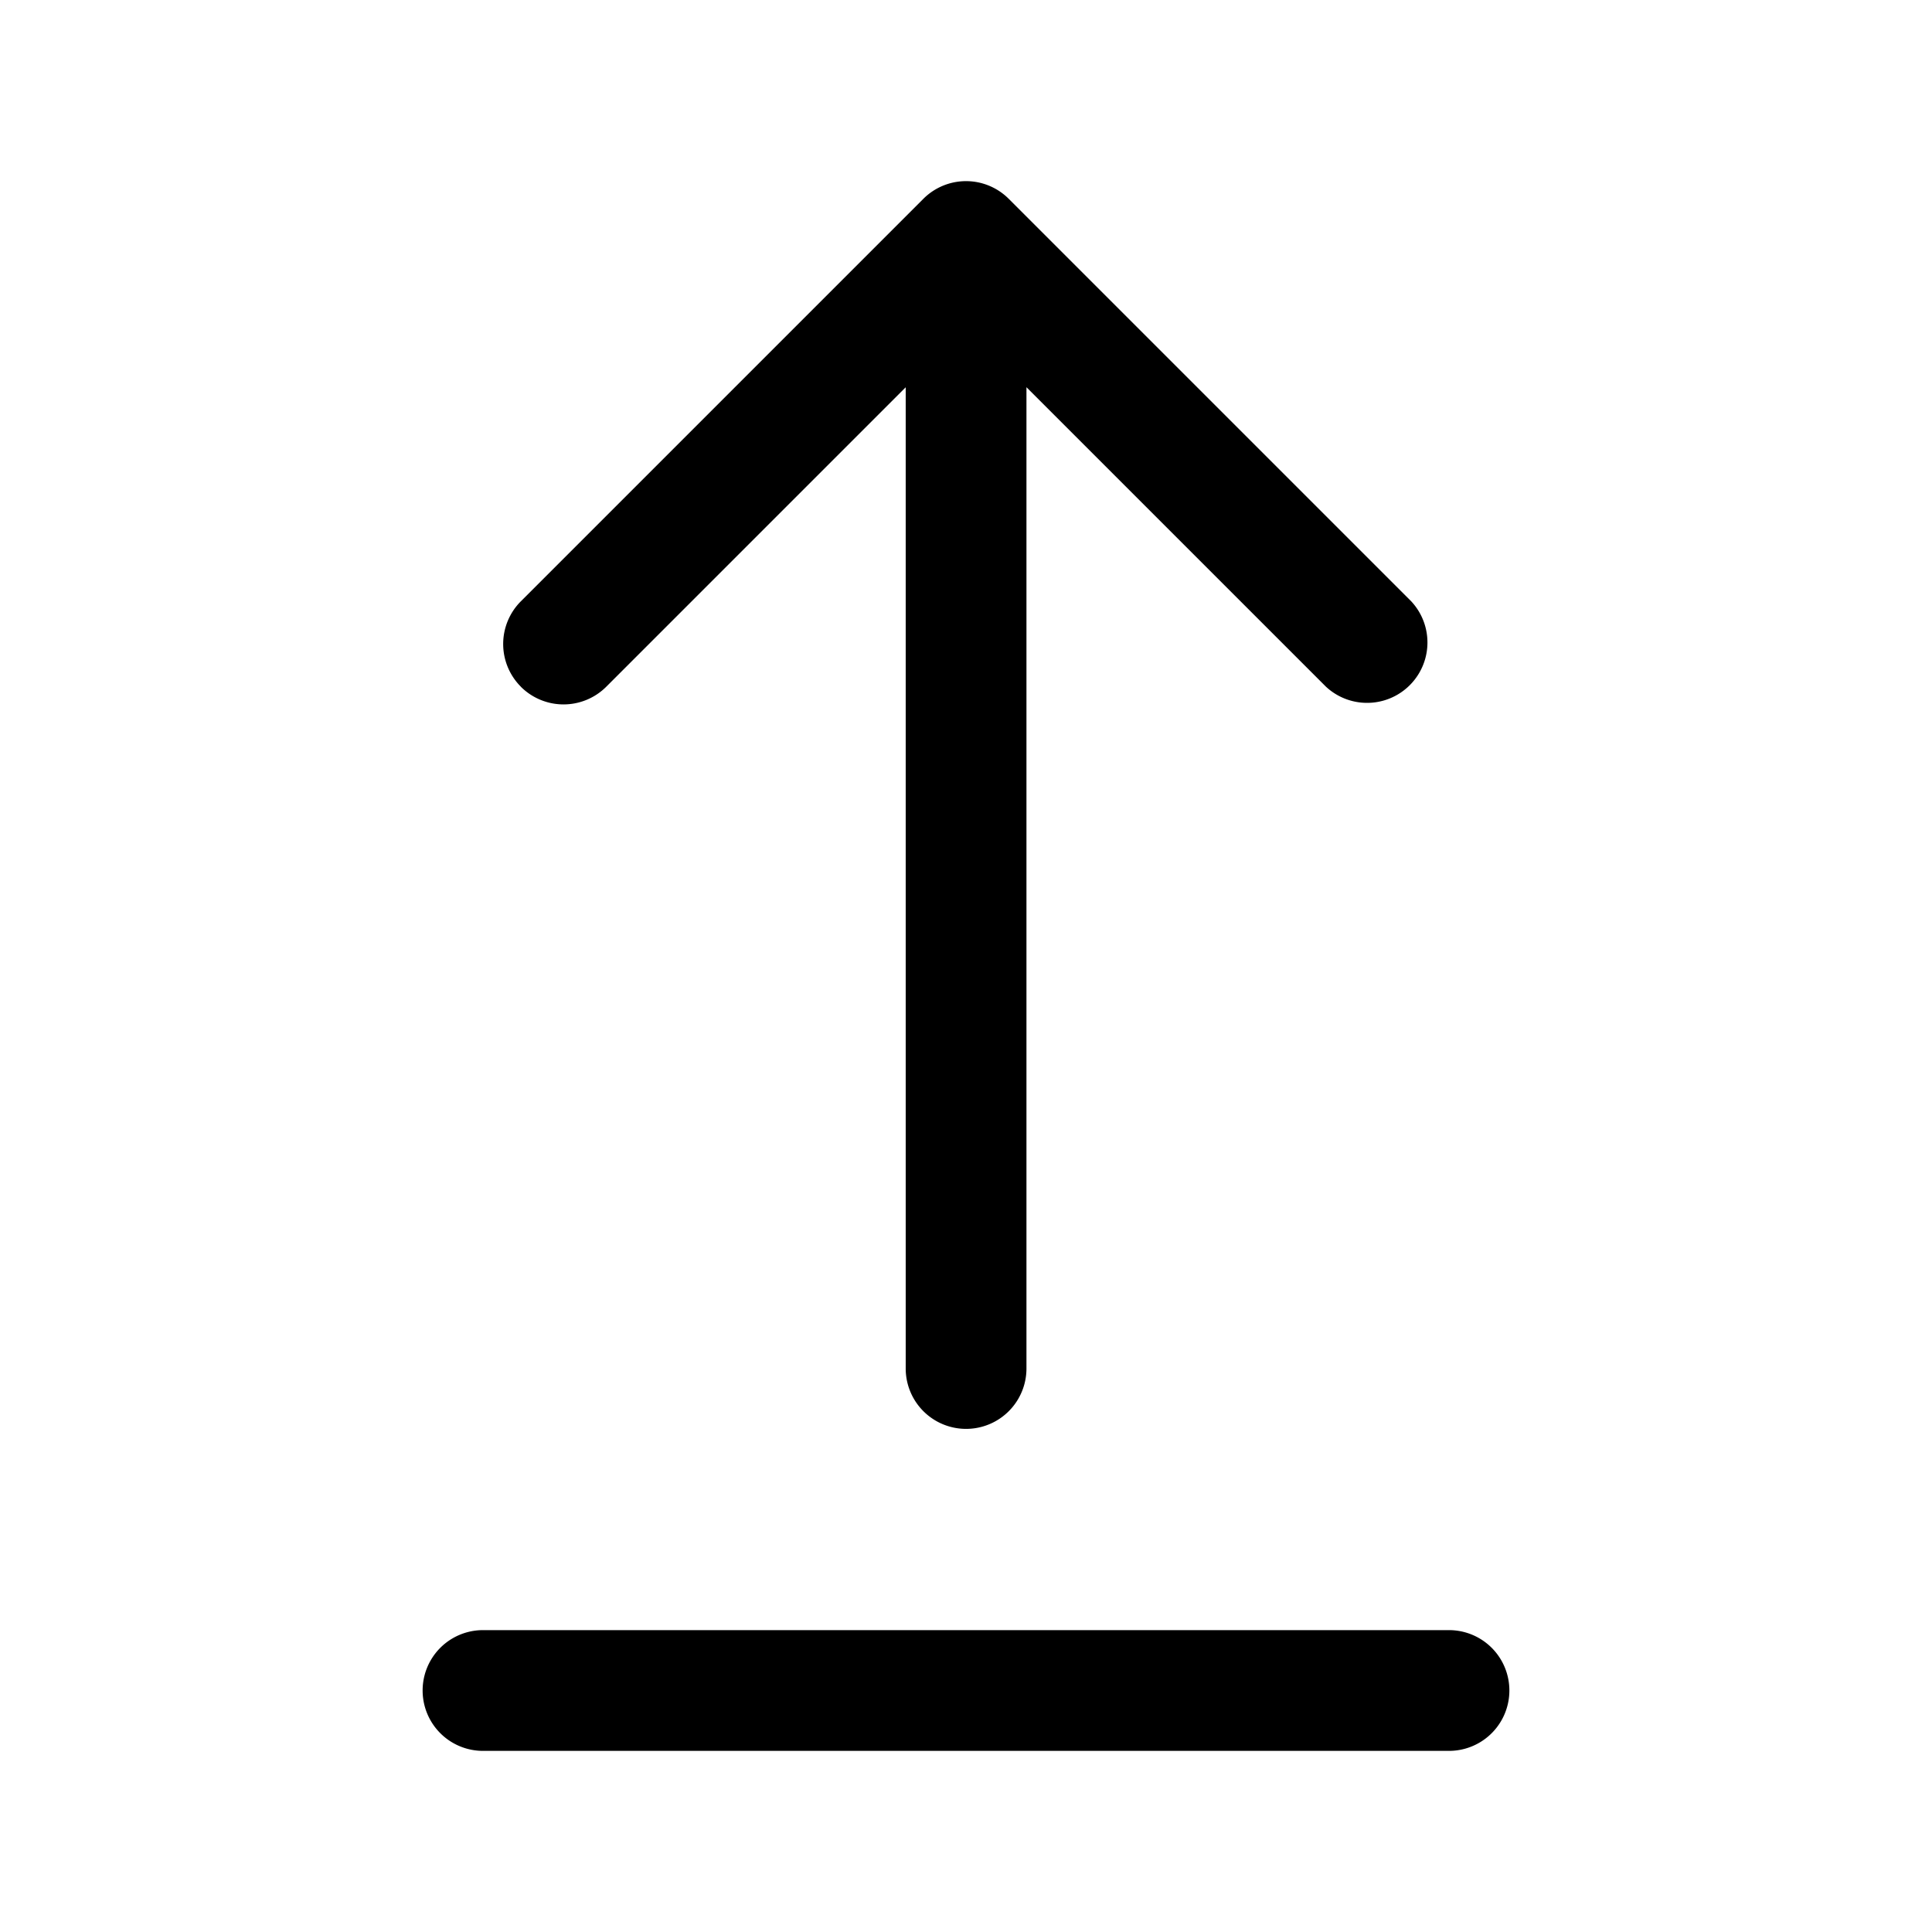 <svg xmlns="http://www.w3.org/2000/svg" width="24" height="24" fill="none"><path fill="currentColor" d="M6.47 8.53a.75.75 0 0 1 0-1.06l5-5a.75.75 0 0 1 1.061 0l5 5a.75.75 0 0 1-1.06 1.06l-3.72-3.72V17a.75.75 0 0 1-1.5 0V4.811l-3.72 3.72a.751.751 0 0 1-1.061 0ZM18 20.25H6a.75.75 0 0 0 0 1.5h12a.75.75 0 0 0 0-1.5"/></svg>